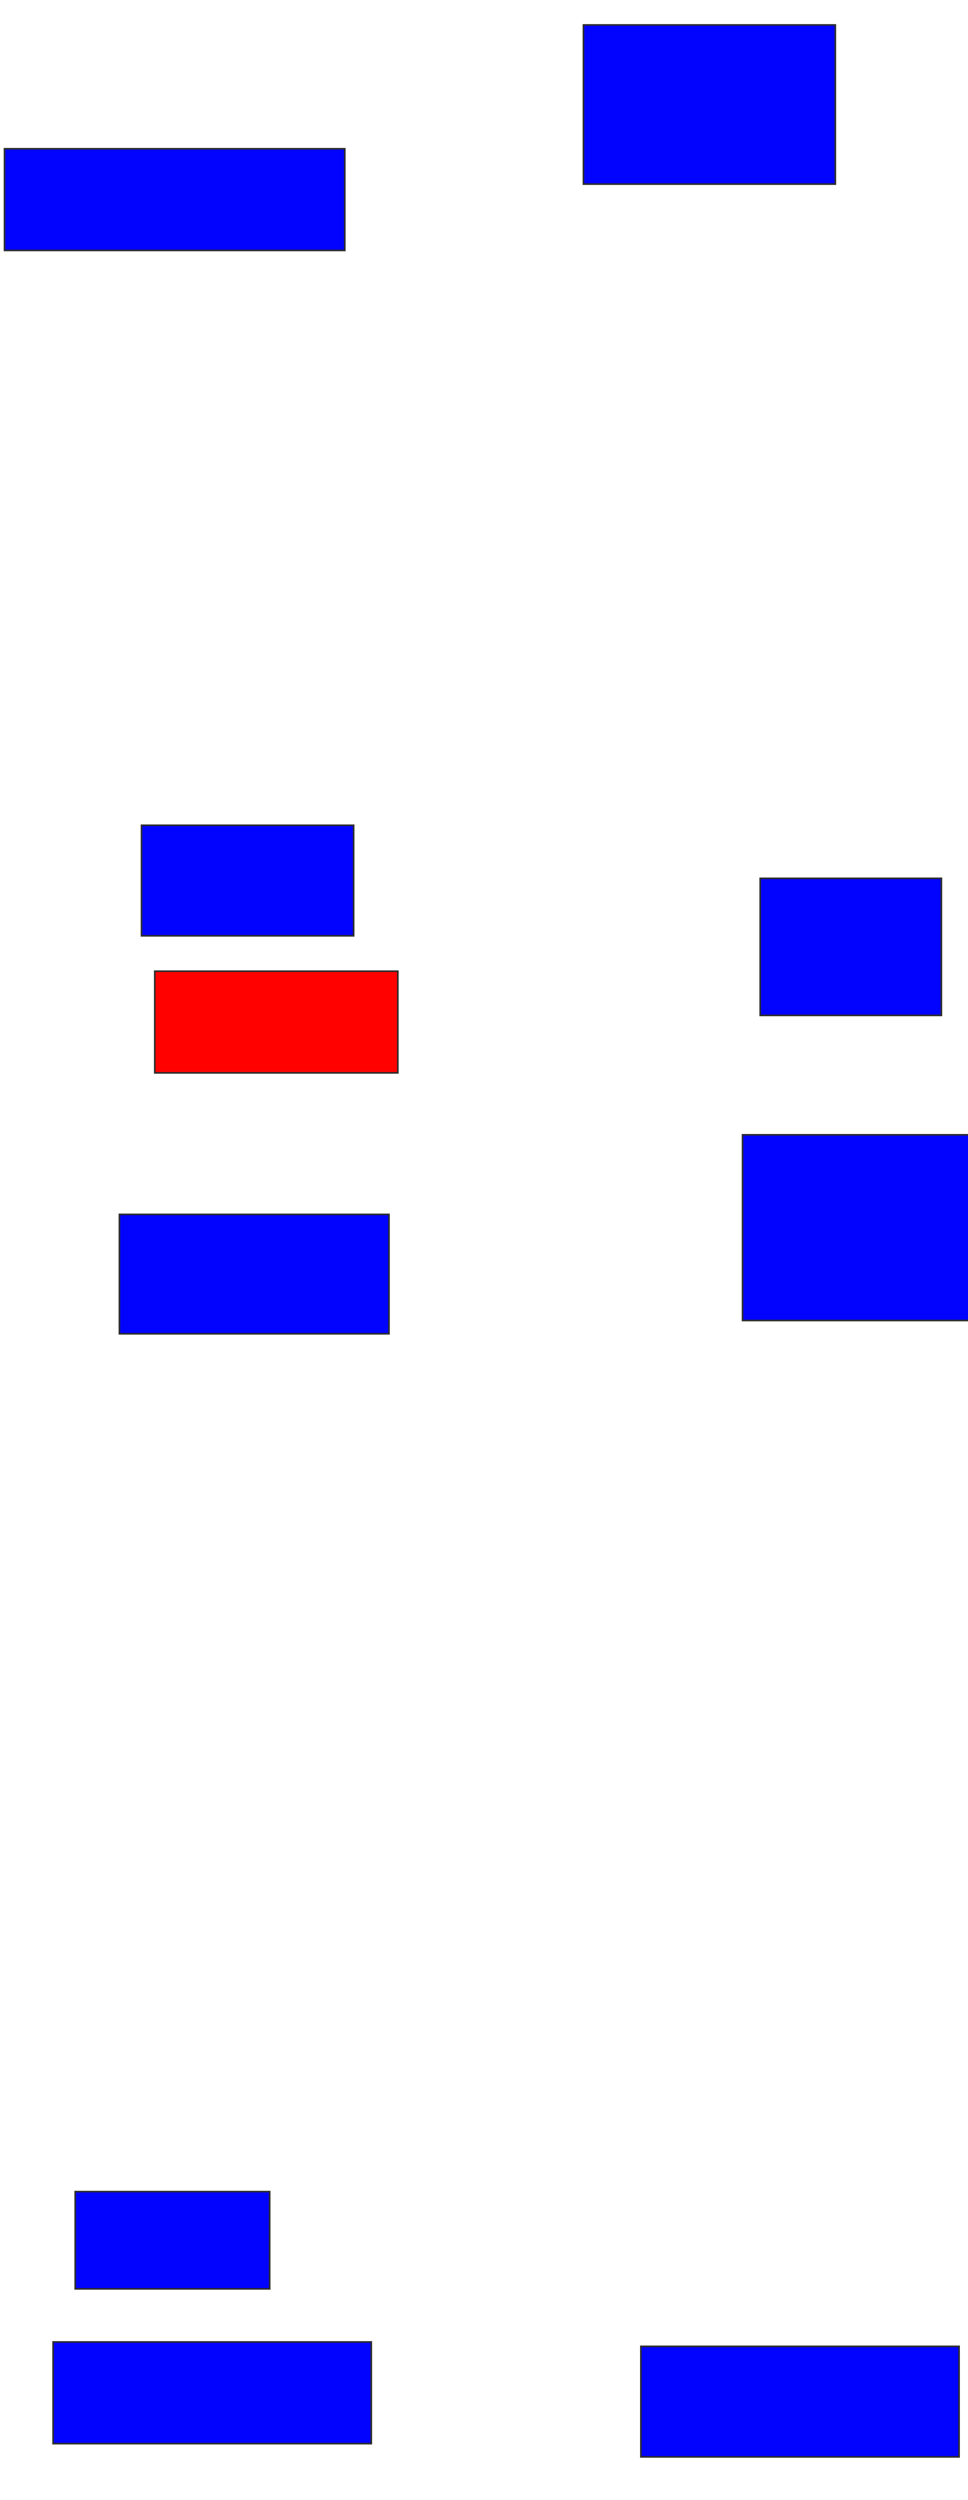 <svg xmlns="http://www.w3.org/2000/svg" width="592" height="1528">
 <!-- Created with Image Occlusion Enhanced -->
 <g>
  <title>Labels</title>
 </g>
 <g>
  <title>Masks</title>
  <rect id="5dffd34dca6e4104a80d2687761a3755-ao-1" height="97.297" width="154.054" y="15.243" x="356.811" stroke="#2D2D2D" fill="#0203ff"/>
  <rect id="5dffd34dca6e4104a80d2687761a3755-ao-2" height="62.162" width="208.108" y="90.919" x="2.757" stroke="#2D2D2D" fill="#0203ff"/>
  <rect id="5dffd34dca6e4104a80d2687761a3755-ao-3" height="67.568" width="129.73" y="504.432" x="86.541" stroke="#2D2D2D" fill="#0203ff"/>
  <rect id="5dffd34dca6e4104a80d2687761a3755-ao-4" height="62.162" width="148.649" y="593.622" x="94.649" stroke="#2D2D2D" fill="#ff0200" class="qshape"/>
  <rect id="5dffd34dca6e4104a80d2687761a3755-ao-5" height="83.784" width="110.811" y="536.865" x="464.919" stroke="#2D2D2D" fill="#0203ff"/>
  <rect id="5dffd34dca6e4104a80d2687761a3755-ao-6" height="113.514" width="151.351" y="693.622" x="454.108" stroke="#2D2D2D" fill="#0203ff"/>
  <rect id="5dffd34dca6e4104a80d2687761a3755-ao-7" height="72.973" width="164.865" y="742.27" x="73.027" stroke="#2D2D2D" fill="#0203ff"/>
  <rect id="5dffd34dca6e4104a80d2687761a3755-ao-8" height="59.459" width="118.919" y="1339.568" x="46" stroke="#2D2D2D" fill="#0203ff"/>
  <rect id="5dffd34dca6e4104a80d2687761a3755-ao-9" height="62.162" width="194.595" y="1431.46" x="32.486" stroke="#2D2D2D" fill="#0203ff"/>
  <rect id="5dffd34dca6e4104a80d2687761a3755-ao-10" height="67.568" width="194.595" y="1434.162" x="391.946" stroke="#2D2D2D" fill="#0203ff"/>
 </g>
</svg>